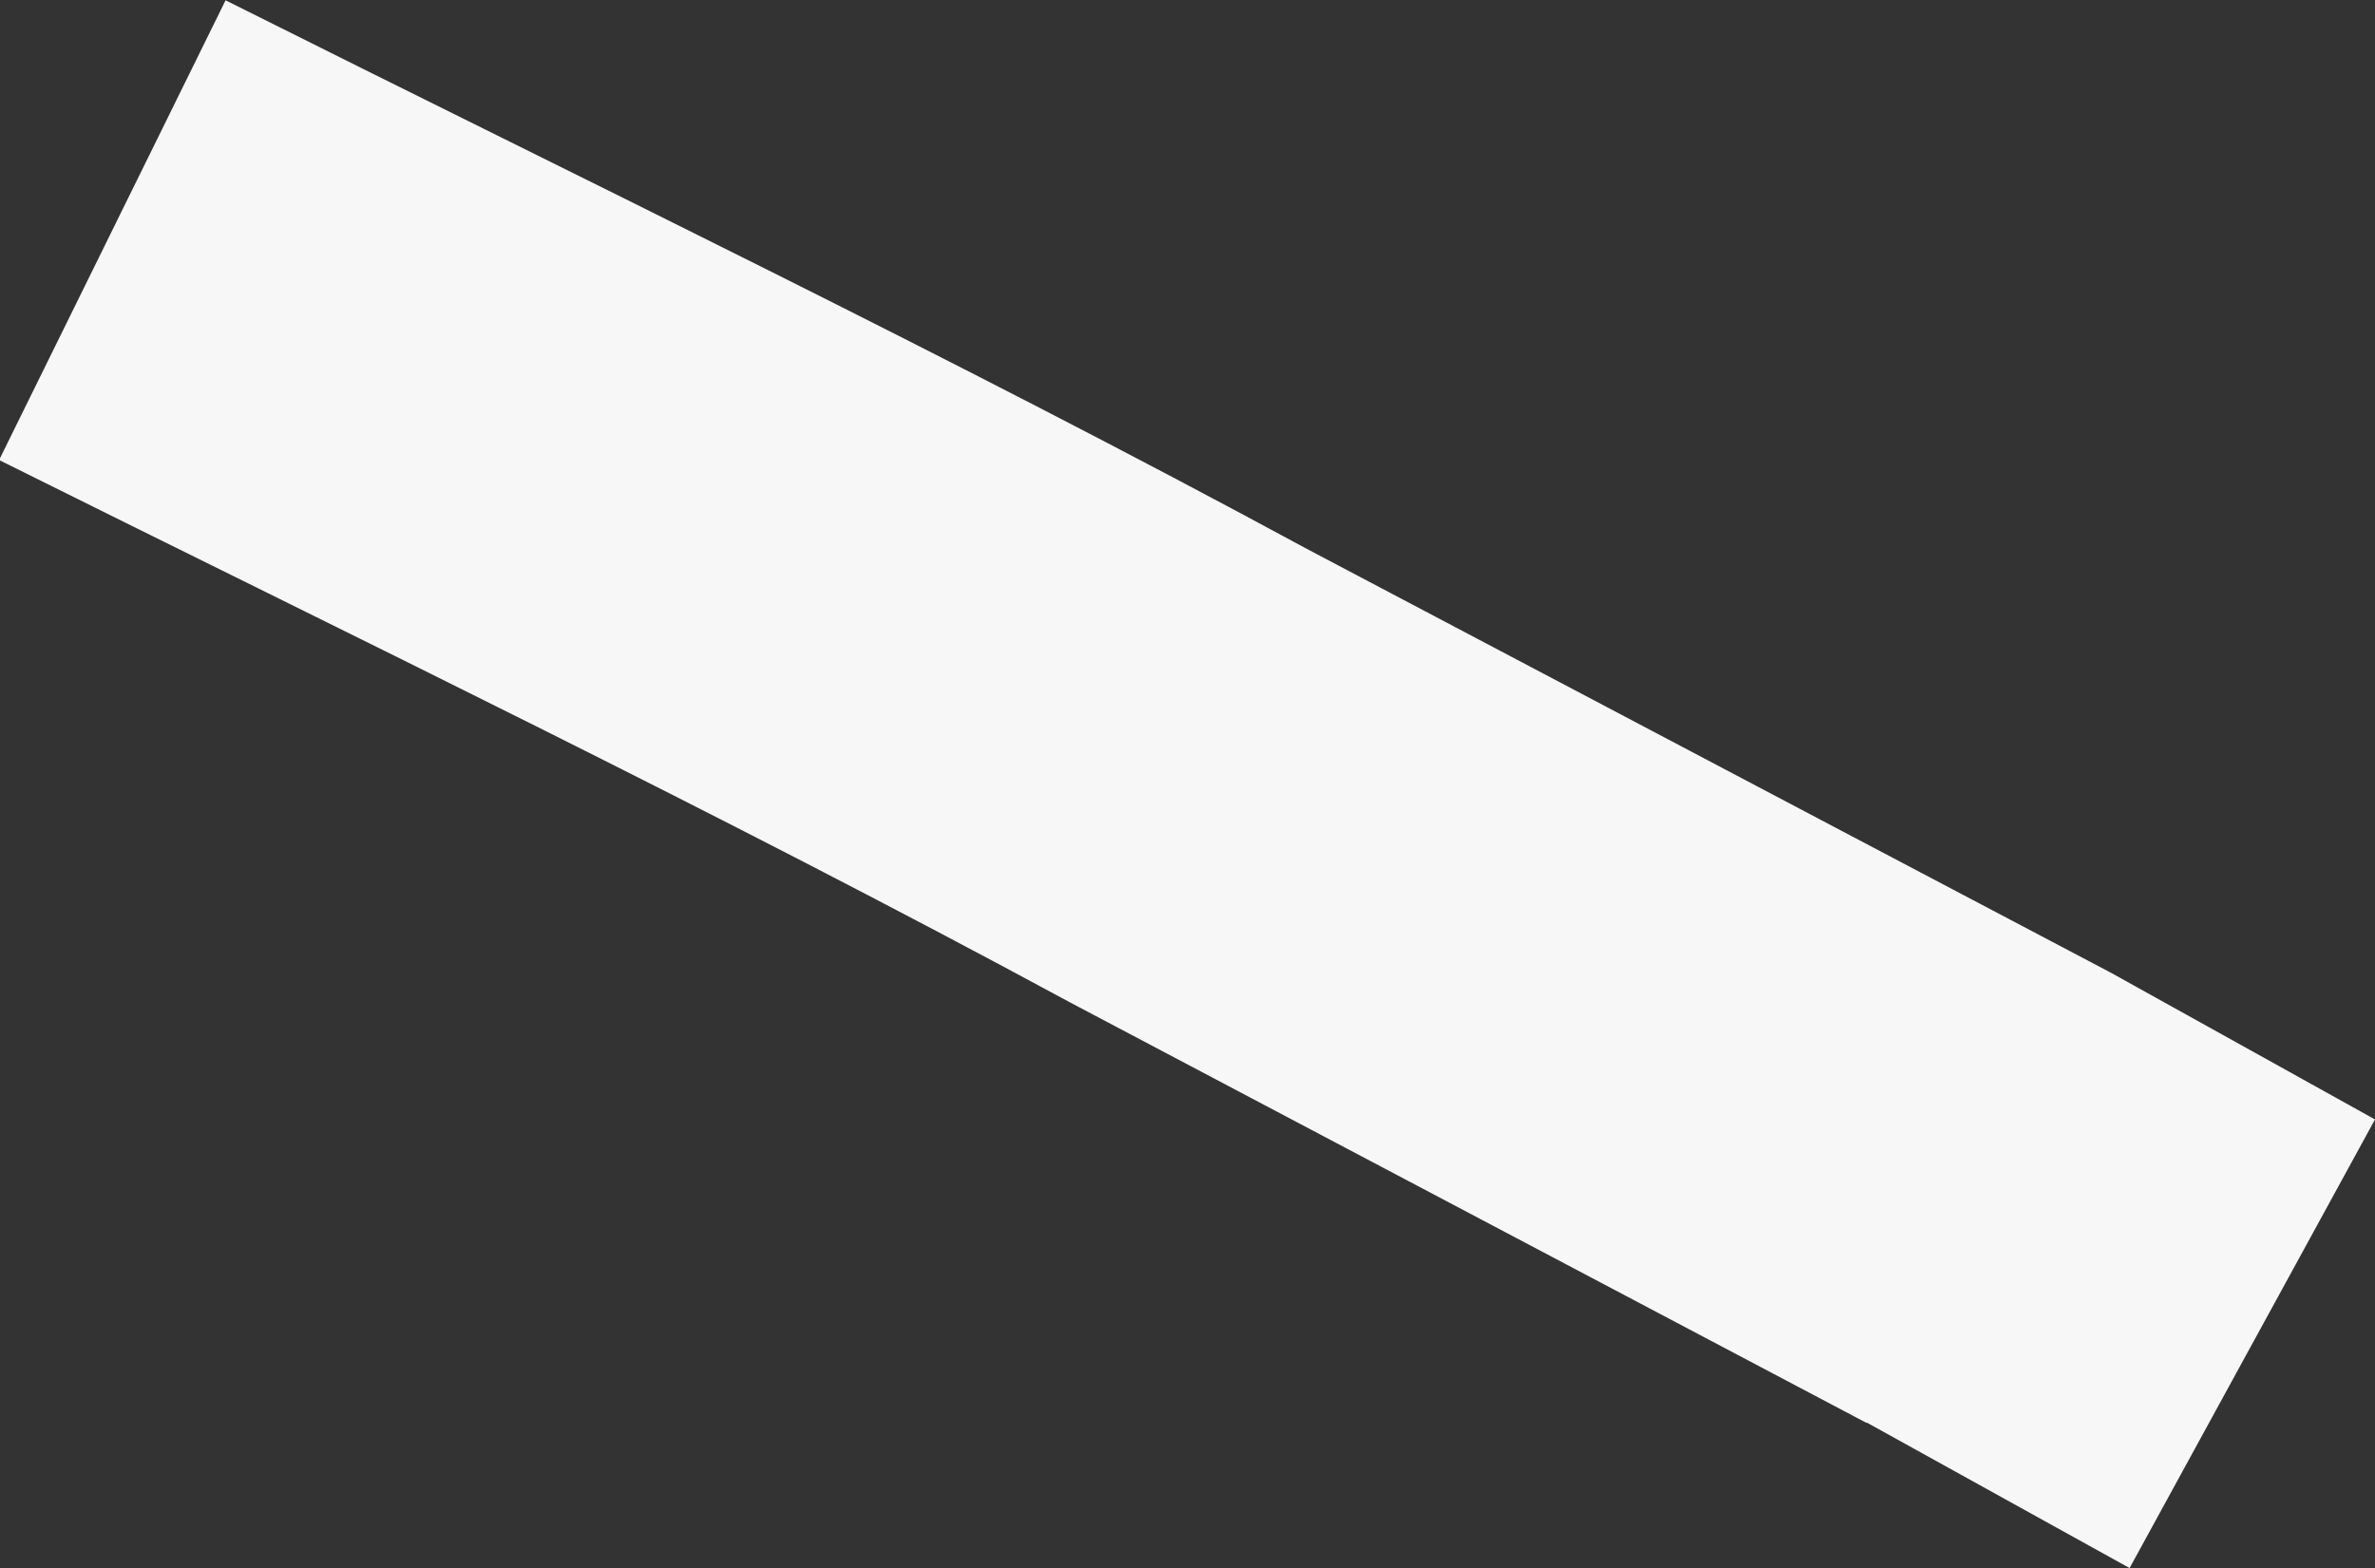 <svg xmlns="http://www.w3.org/2000/svg" width="7.907" height="5.222" viewBox="0 0 7.907 5.222"><rect x="0" y="0" width="7.907" height="5.222" fill="#333333" stroke="none"/><defs><style>.a{fill:#f7f7f7;}</style></defs><path class="a" d="M372.775,122.566l.874.484.817-1.494-.88-.489-.89-.469-1.786-.942c-1.181-.64-2.395-1.223-3.6-1.827l-.754,1.531c1.191.593,2.39,1.17,3.565,1.806l2.651,1.4" transform="translate(-366.559 -117.828)"/></svg>